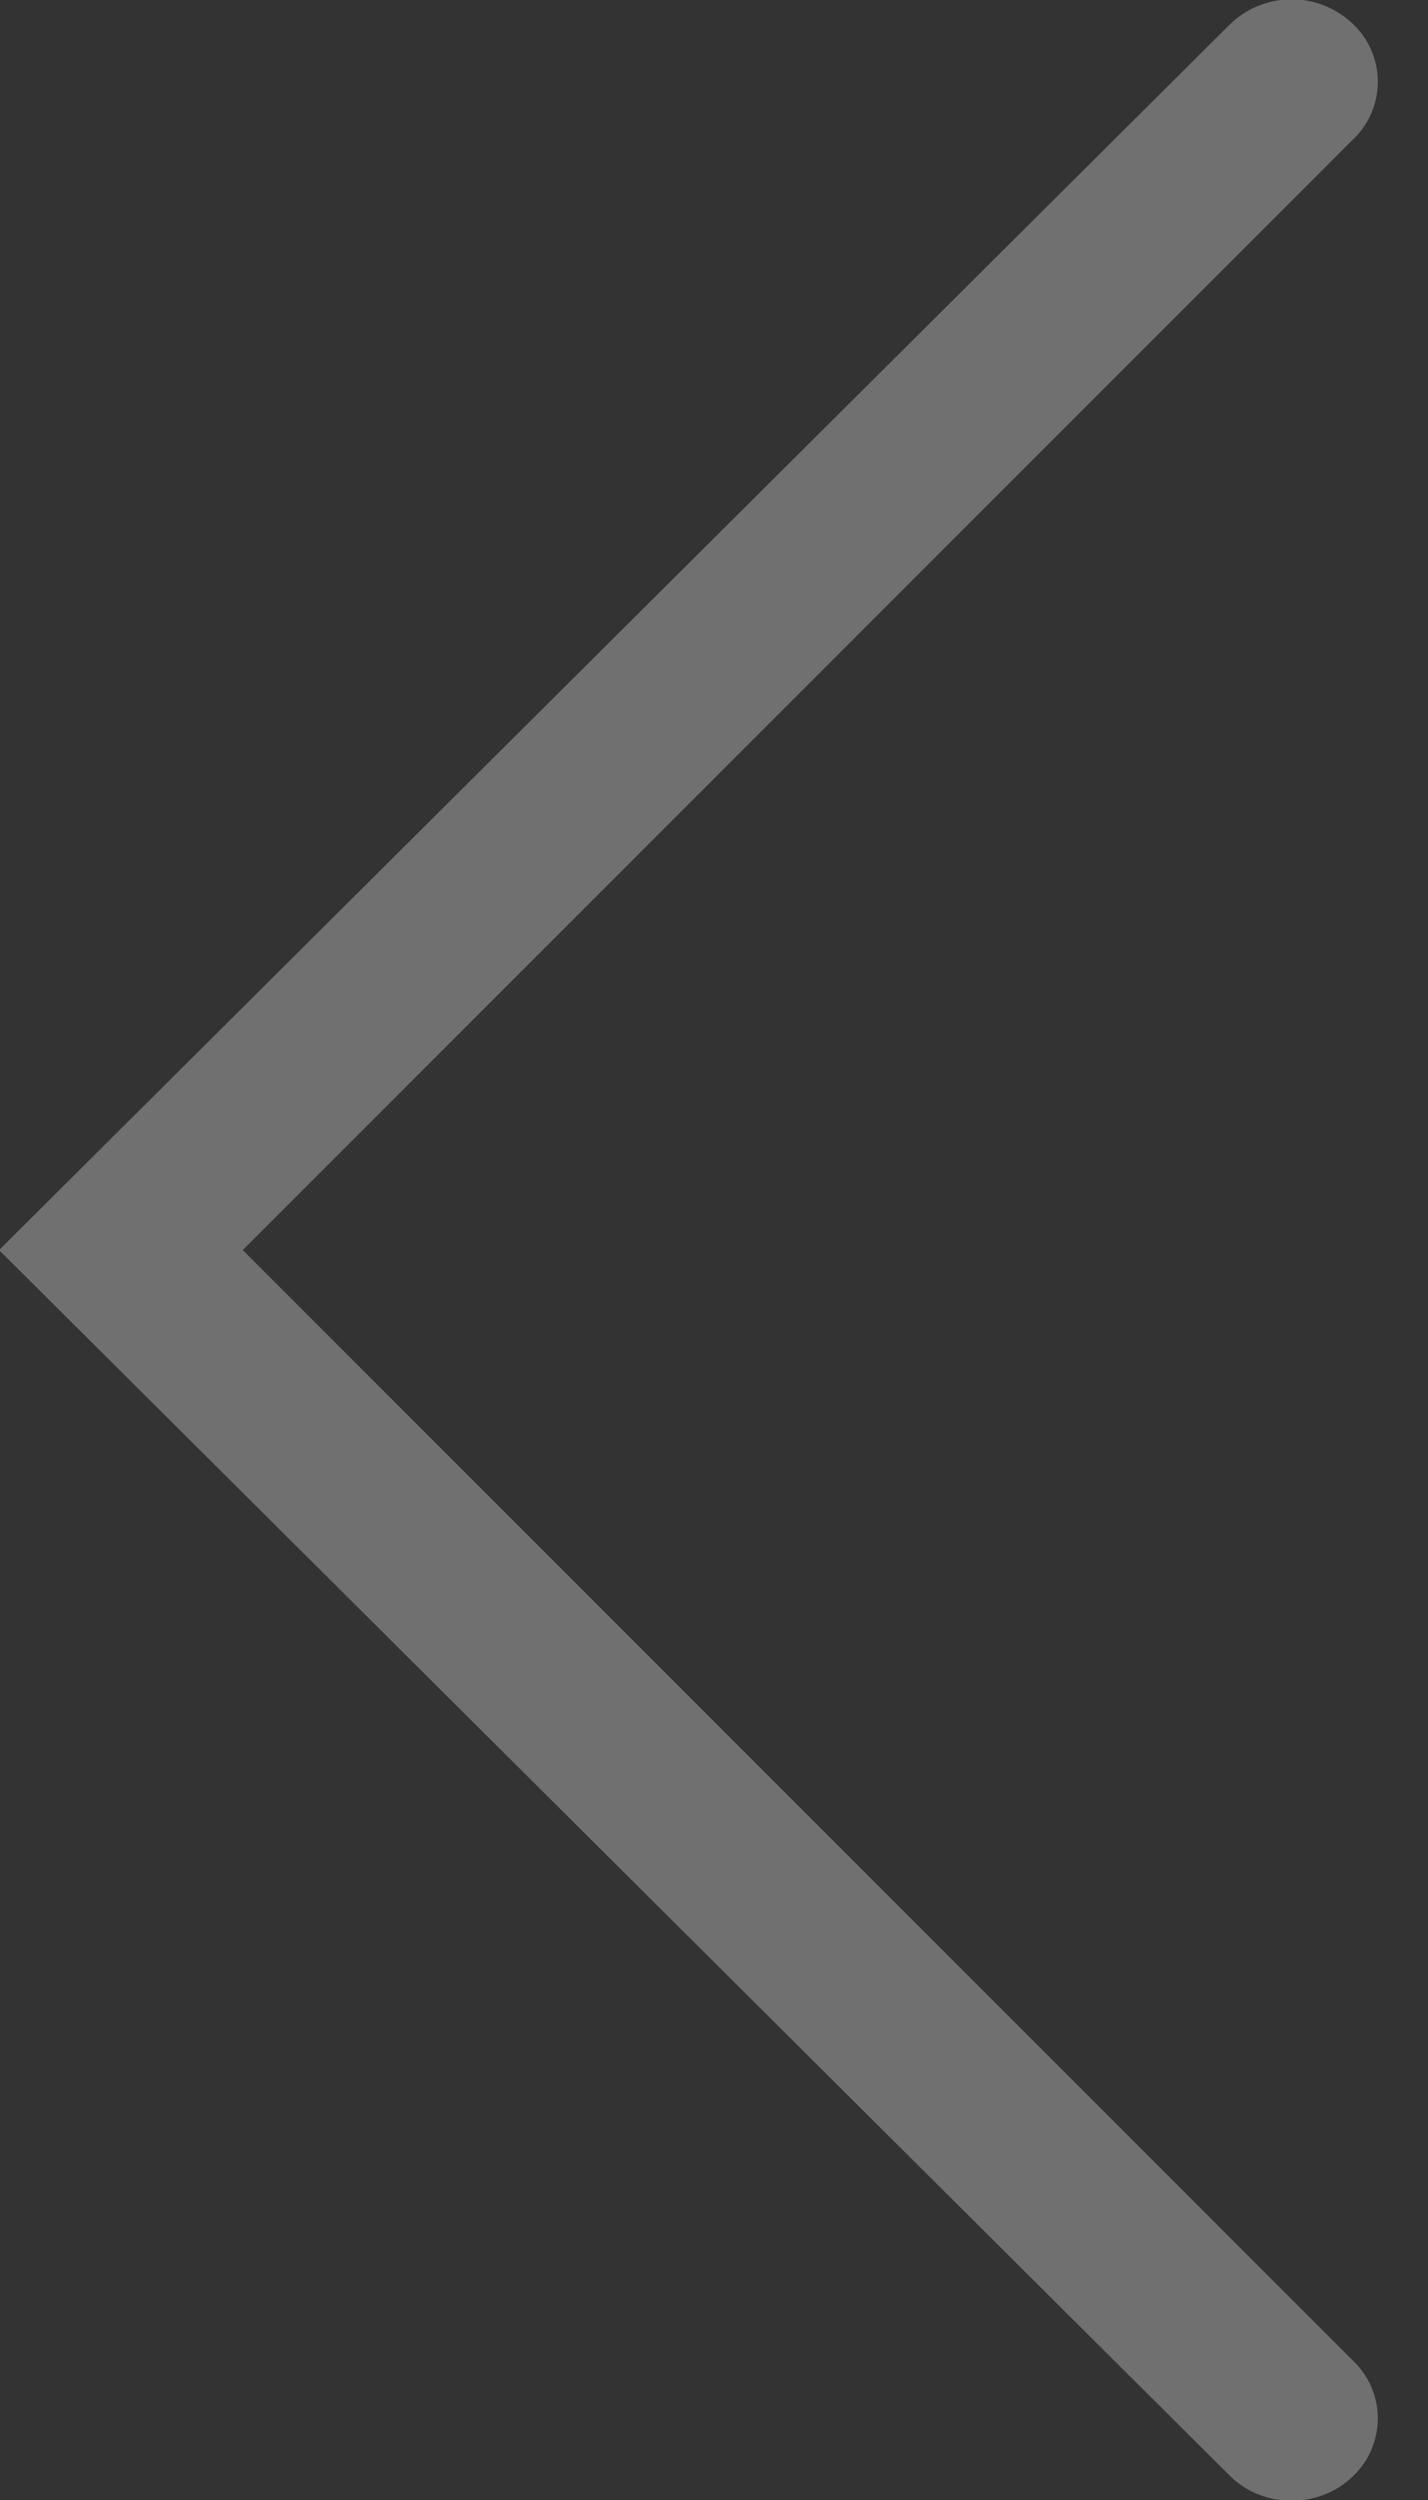 <svg xmlns="http://www.w3.org/2000/svg" xmlns:xlink="http://www.w3.org/1999/xlink" width="20" height="35" viewBox="0 0 20 35"><rect x="0" y="0" width="20" height="35" fill="#333333" stroke="none"/><defs><path id="dxy7a" d="M212.09 1012.01c.309 0 .618-.111.853-.337a1.116 1.116 0 0 0 0-1.63L197.4 994.501l15.543-15.542a1.114 1.114 0 0 0 0-1.629 1.242 1.242 0 0 0-1.706 0l-17.25 17.171 17.25 17.172c.235.226.544.337.853.337z"/></defs><g><g opacity=".3" transform="translate(-194 -977)"><use fill="#fff" xlink:href="#dxy7a"/></g></g></svg>